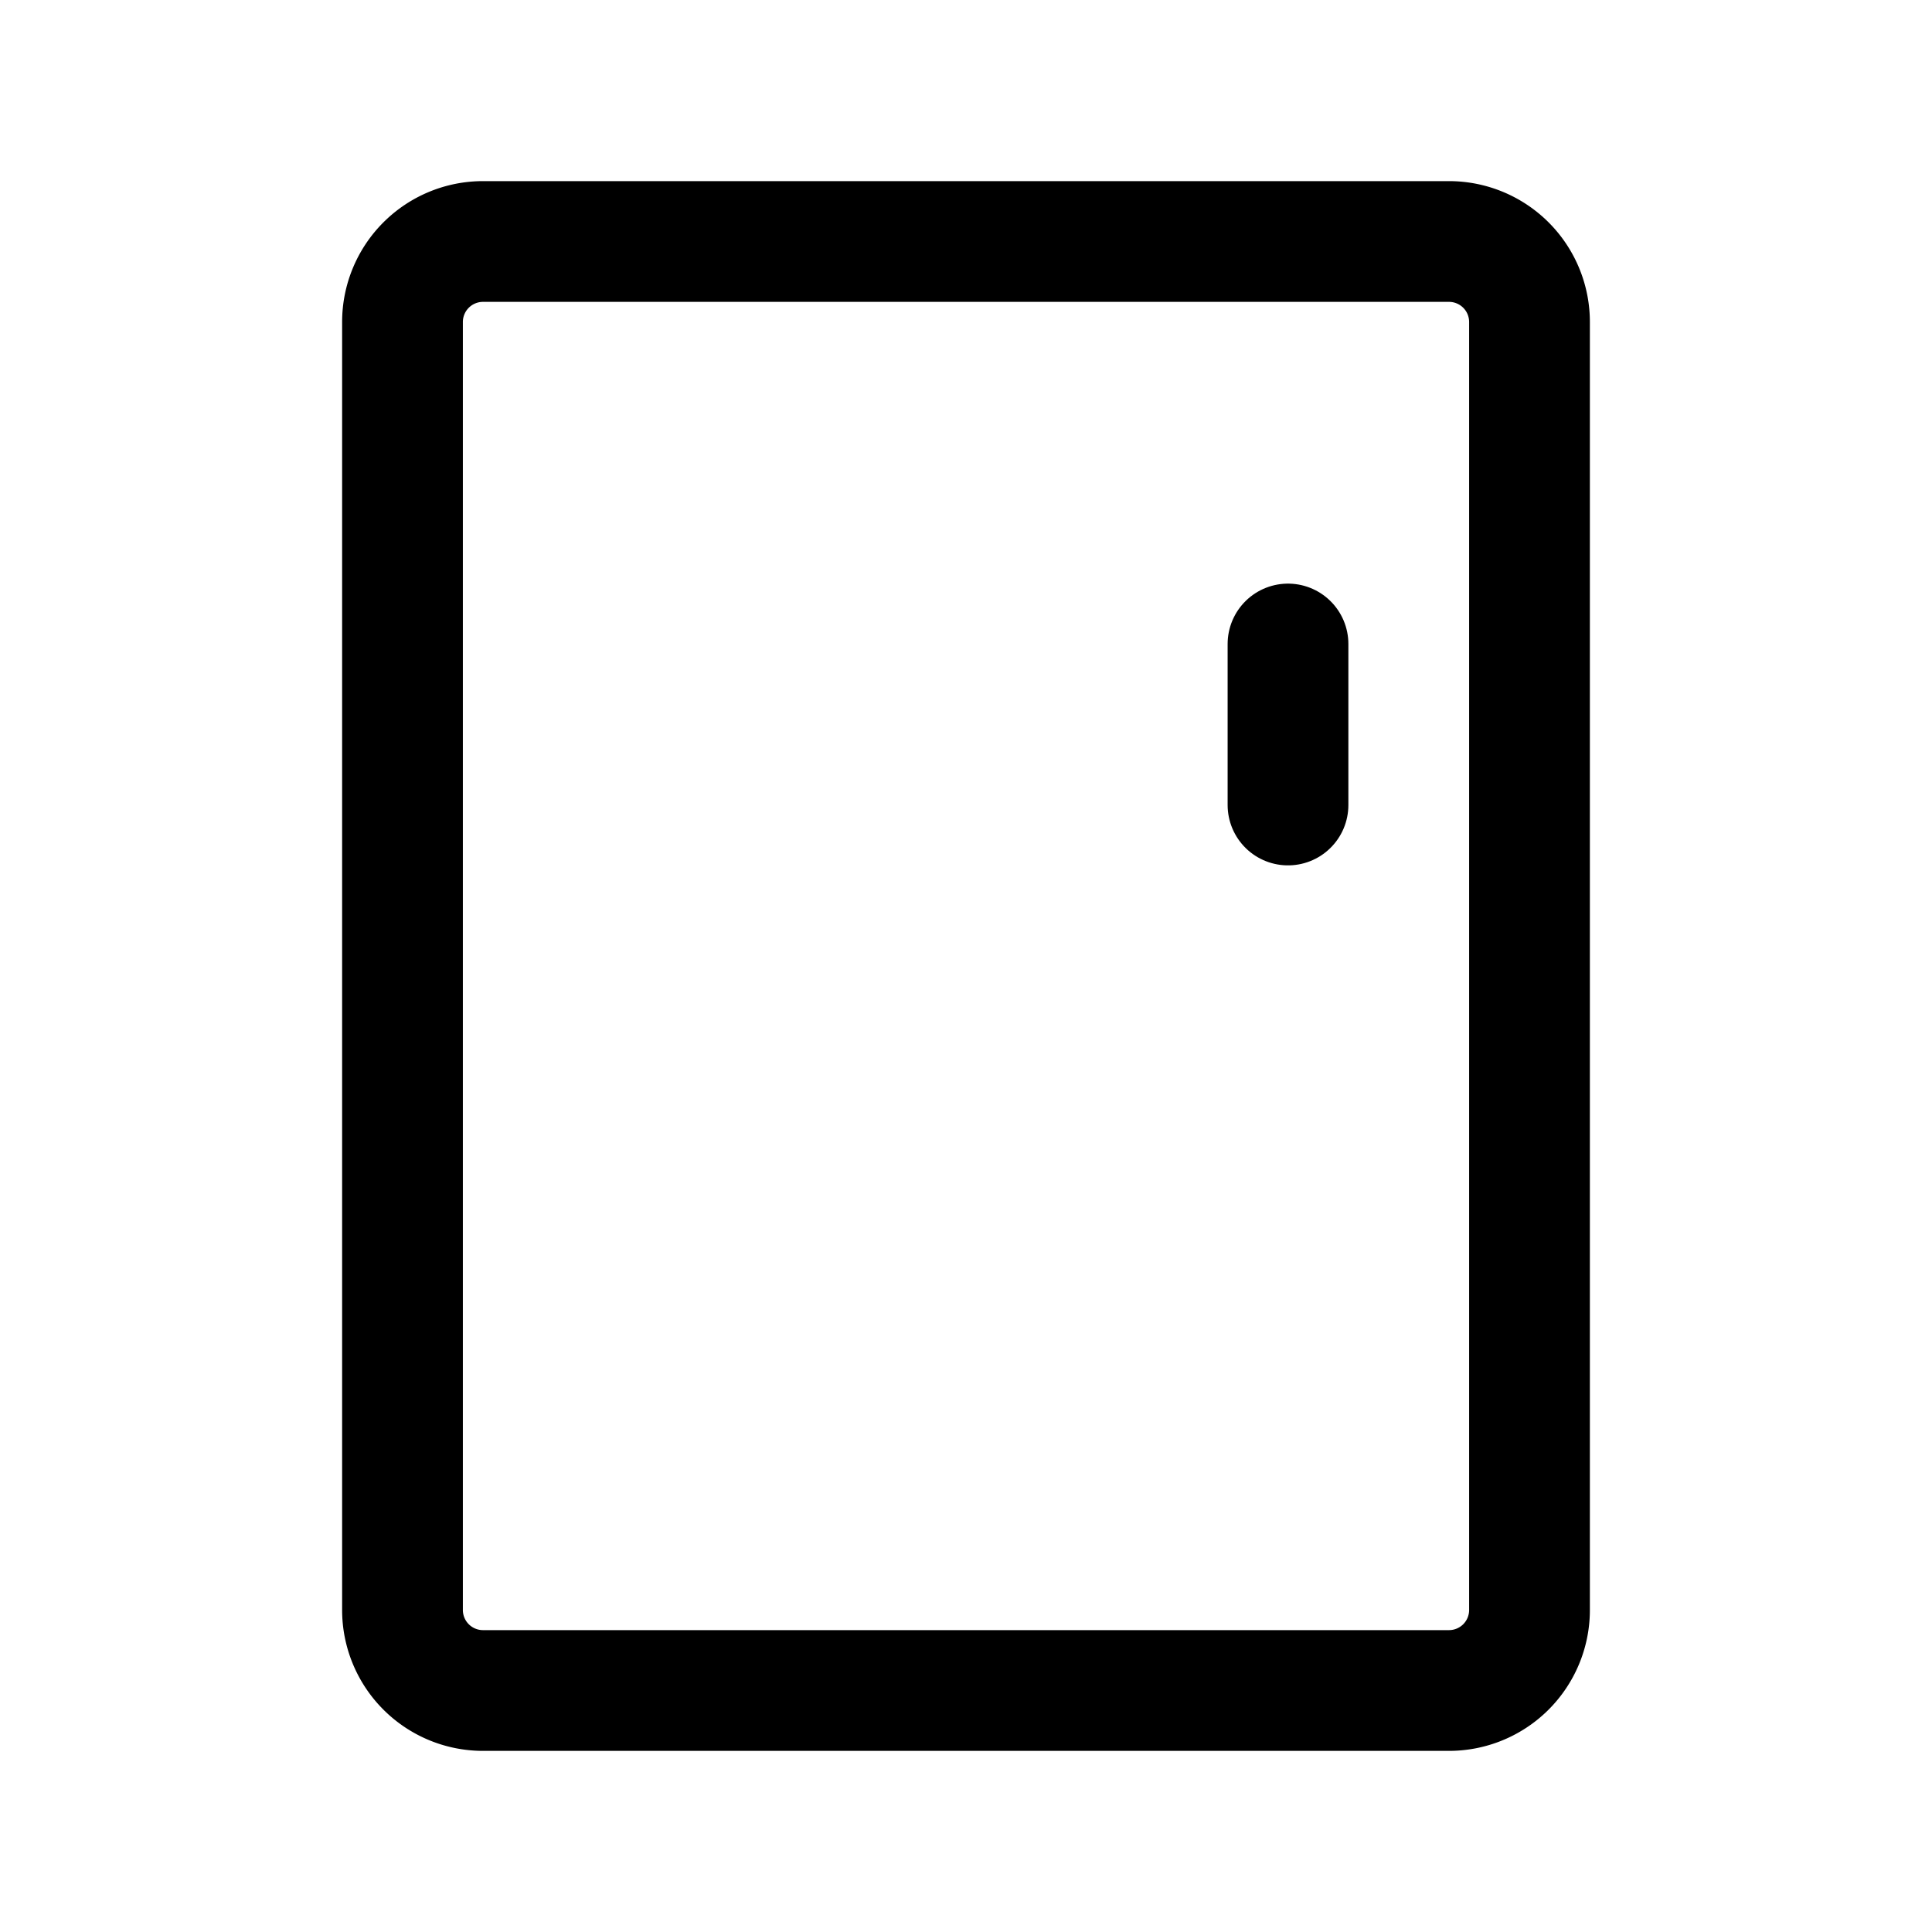 <?xml version="1.0" encoding="UTF-8"?>
<svg width="24px" height="24px" stroke-width="1.5" viewBox="0 0 24 24" fill="none" xmlns="http://www.w3.org/2000/svg" color="#000000">
  <path d="M18 21H6a1 1 0 01-1-1V4a1 1 0 011-1h12a1 1 0 011 1v16a1 1 0 01-1 1z" stroke="#000000" stroke-width="1.5"></path>
  <path d="M16 8v2" stroke="#000000" stroke-width="1.5" stroke-linecap="round"></path>
</svg>
